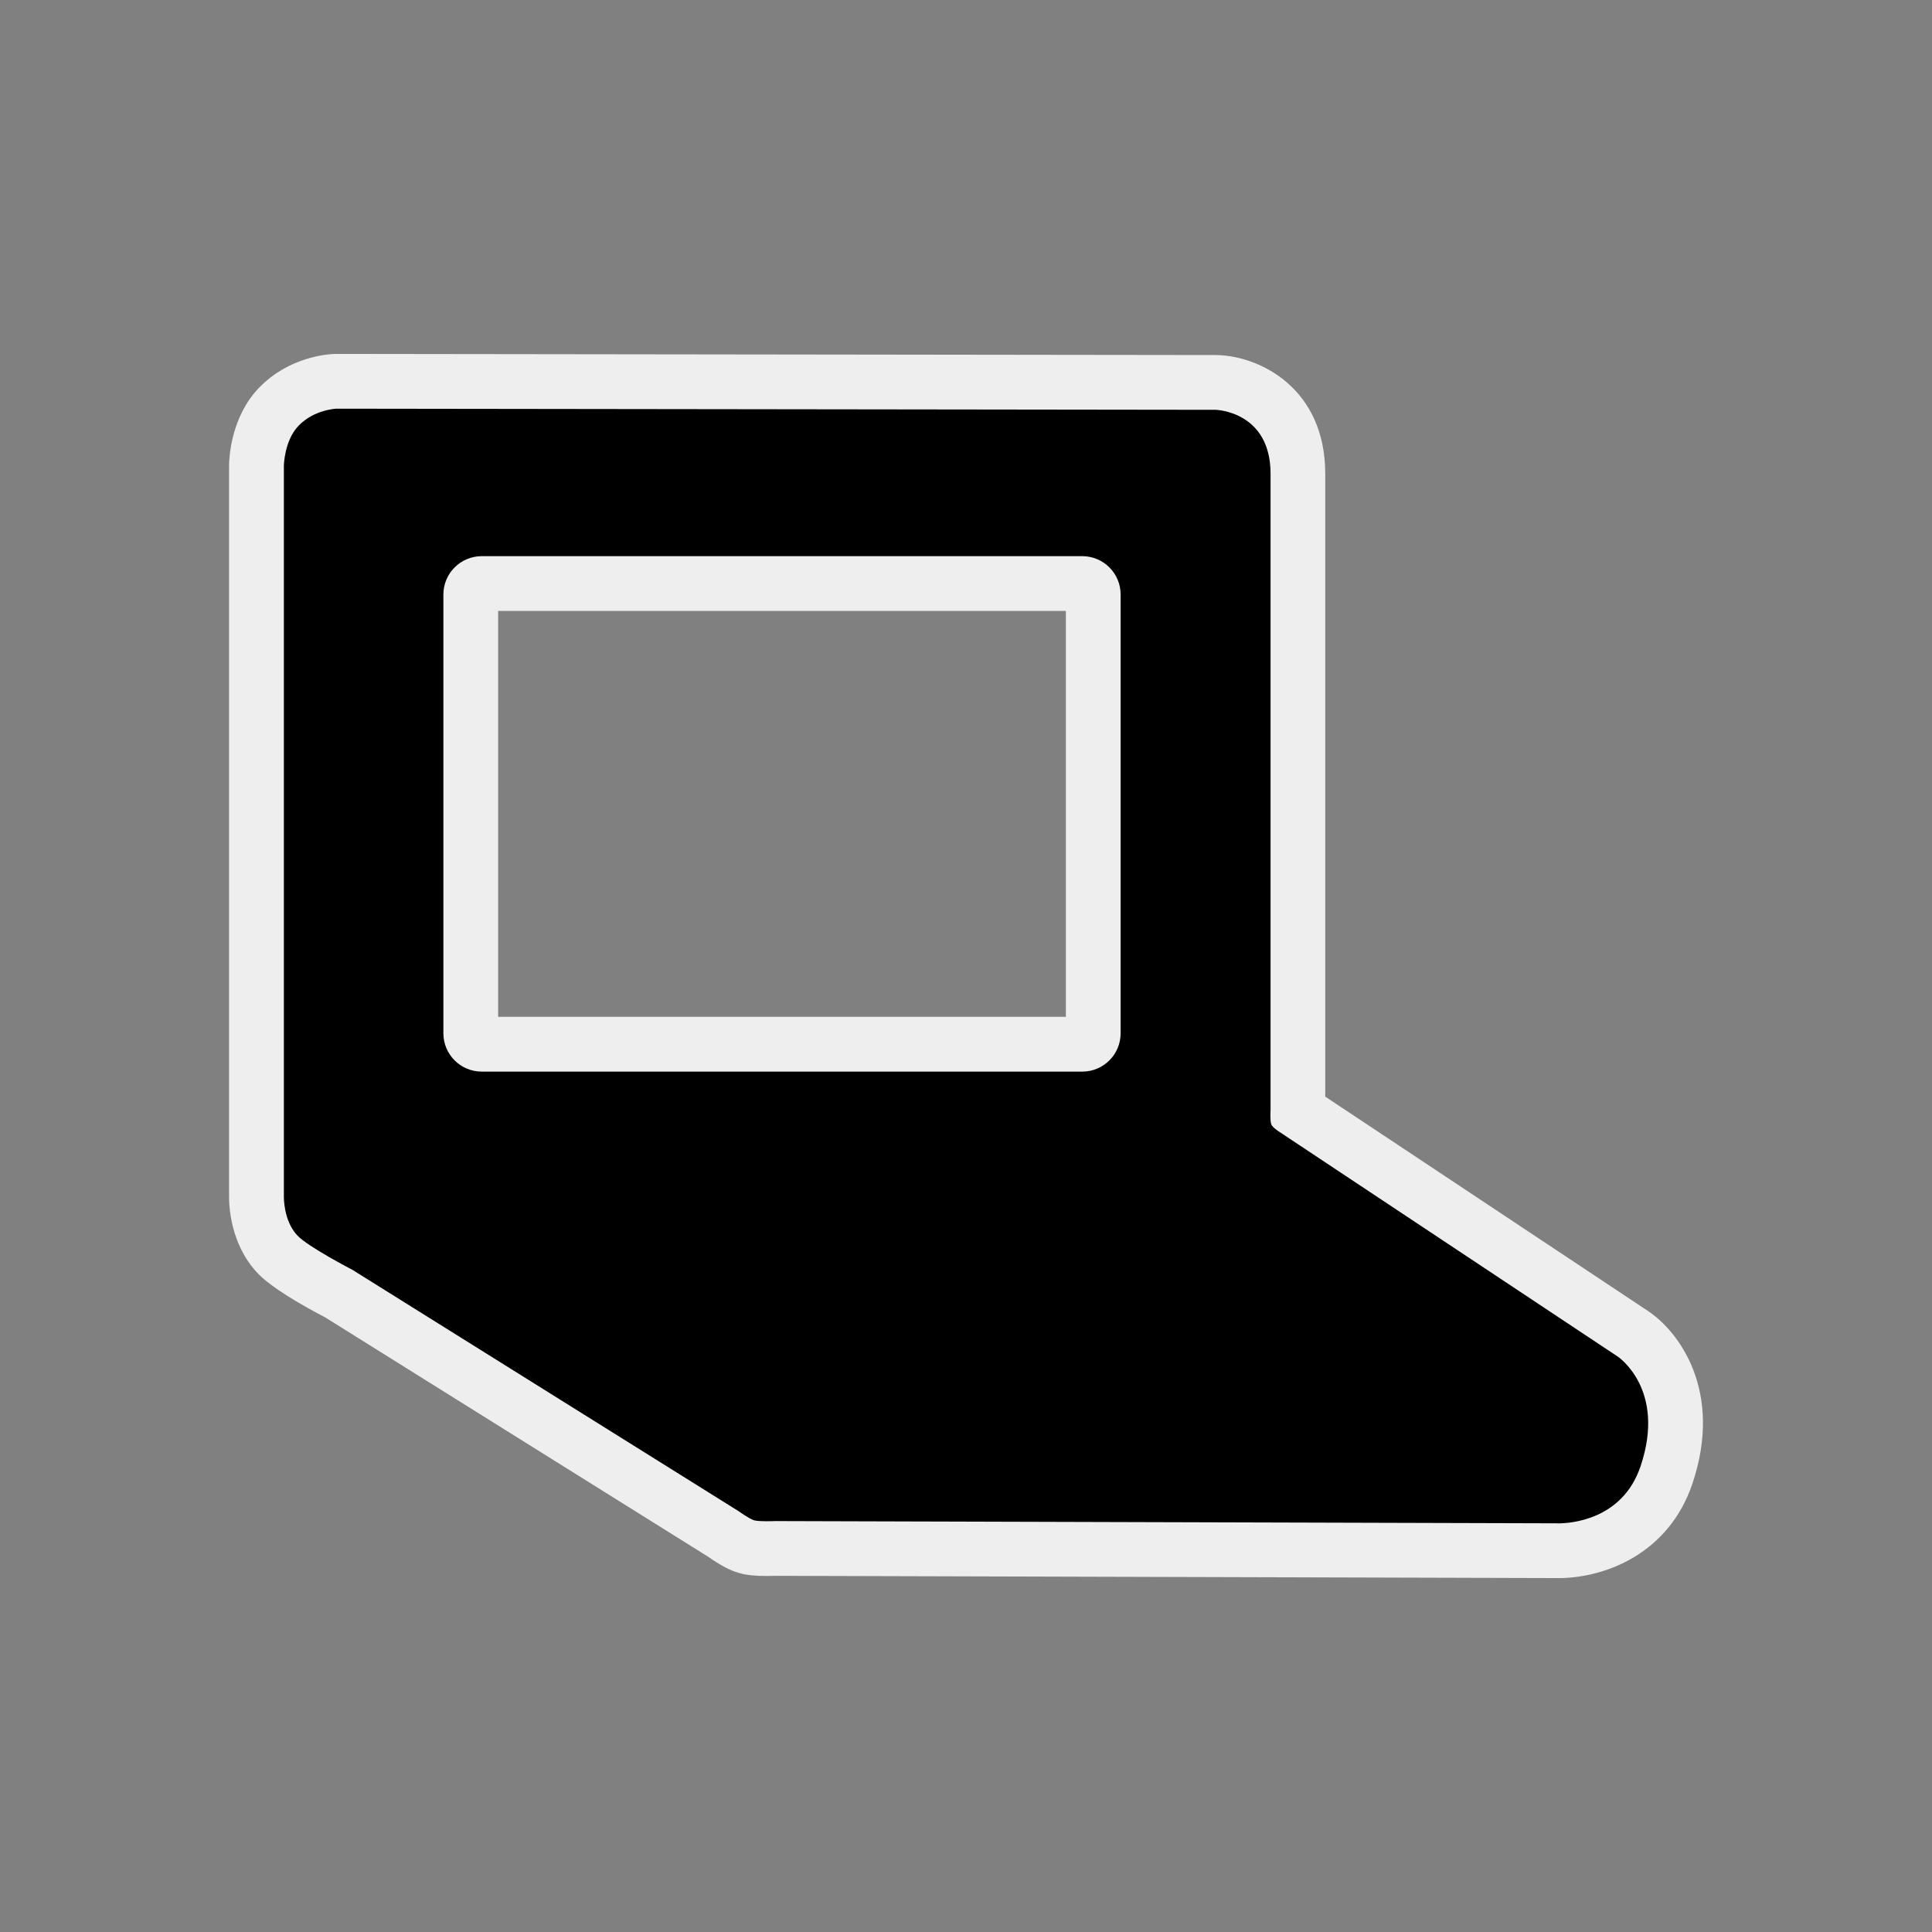 <?xml version="1.0" ?><!DOCTYPE svg  PUBLIC '-//W3C//DTD SVG 1.1//EN'  'http://www.w3.org/Graphics/SVG/1.1/DTD/svg11.dtd'>
<svg version="1.1" id="Layer_1" xmlns="http://www.w3.org/2000/svg" xmlns:xlink="http://www.w3.org/1999/xlink" x="0px" y="0px"
	 width="75px" height="75px" viewBox="0 0 75 75" enable-background="new 0 0 75 75" xml:space="preserve">
<rect x="0" y="0" width="75" height="75" fill="#808080" stroke="none"/>
<g>
	<g>
		<path fill="#000" d="M30.102,60.11c-0.006,0-0.154,0.006-0.326,0.006c-0.373,0-0.612-0.023-0.802-0.079
			c-0.083-0.023-0.348-0.099-0.927-0.515l-14.932-9.329c-0.491-0.25-1.86-0.987-2.349-1.508c-0.829-0.885-0.814-2.147-0.81-2.289
			l0-28.315c0.002-0.158,0.042-1.446,0.877-2.302c0.884-0.907,2.058-0.973,2.189-0.978l34.175,0.043
			c1.297,0.033,3.188,1.004,3.188,3.546c0,0-0.001,24.726-0.002,24.744l13.003,8.64c0.105,0.07,2.56,1.753,1.306,5.48
			c-0.728,2.17-2.649,2.942-4.203,2.942L30.102,60.11z M18.702,22.652c-0.235,0-0.427,0.192-0.427,0.427v17.03
			c0,0.235,0.191,0.427,0.427,0.427h23.312c0.235,0,0.426-0.191,0.426-0.427V23.08c0-0.235-0.191-0.427-0.426-0.427H18.702z"/>
	</g>
	<g>
		<path fill="#eee" d="M13.059,15.865l34.137,0.044c0,0,2.127,0.055,2.127,2.483c0,2.428,0,24.696,0,24.696
			s-0.025,0.395,0.024,0.548c0.042,0.129,0.31,0.297,0.31,0.297l13.143,8.729c0,0,1.895,1.259,0.887,4.256
			c-0.706,2.104-2.755,2.219-3.196,2.219c-0.055,0-0.084-0.002-0.084-0.002l-30.308-0.087c0,0-0.147,0.006-0.321,0.006
			c-0.187,0-0.405-0.007-0.506-0.036c-0.175-0.05-0.604-0.357-0.604-0.357l-14.988-9.367c0,0-1.721-0.89-2.138-1.334
			c-0.552-0.589-0.522-1.528-0.522-1.528V18.082c0,0,0.013-0.983,0.575-1.56C12.206,15.894,13.059,15.865,13.059,15.865
			 M18.702,41.6h23.312c0.822,0,1.489-0.667,1.489-1.49V23.08c0-0.822-0.667-1.49-1.489-1.49H18.702c-0.823,0-1.49,0.668-1.49,1.49
			v17.03C17.212,40.933,17.878,41.6,18.702,41.6 M13.023,13.739l-0.038,0.001c-0.285,0.01-1.764,0.118-2.914,1.297
			c-1.099,1.127-1.175,2.71-1.179,3.017v28.355c-0.006,0.392,0.047,1.882,1.097,3.003c0.537,0.571,1.712,1.247,2.634,1.728
			l14.862,9.289c0.691,0.487,1.06,0.592,1.201,0.633c0.286,0.083,0.604,0.117,1.088,0.117c0.15,0,0.285-0.003,0.356-0.006
			l30.227,0.087c0.034,0.001,0.077,0.002,0.131,0.002c1.836,0,4.302-0.961,5.211-3.668c1.206-3.585-0.518-5.9-1.726-6.703
			l-12.527-8.32V18.392c0-3.302-2.511-4.565-4.198-4.609l-0.026,0h-0.026l-34.137-0.044H13.023L13.023,13.739z M19.338,23.715
			h22.039v15.758H19.338V23.715L19.338,23.715z"/>
	</g>
</g>
</svg>
